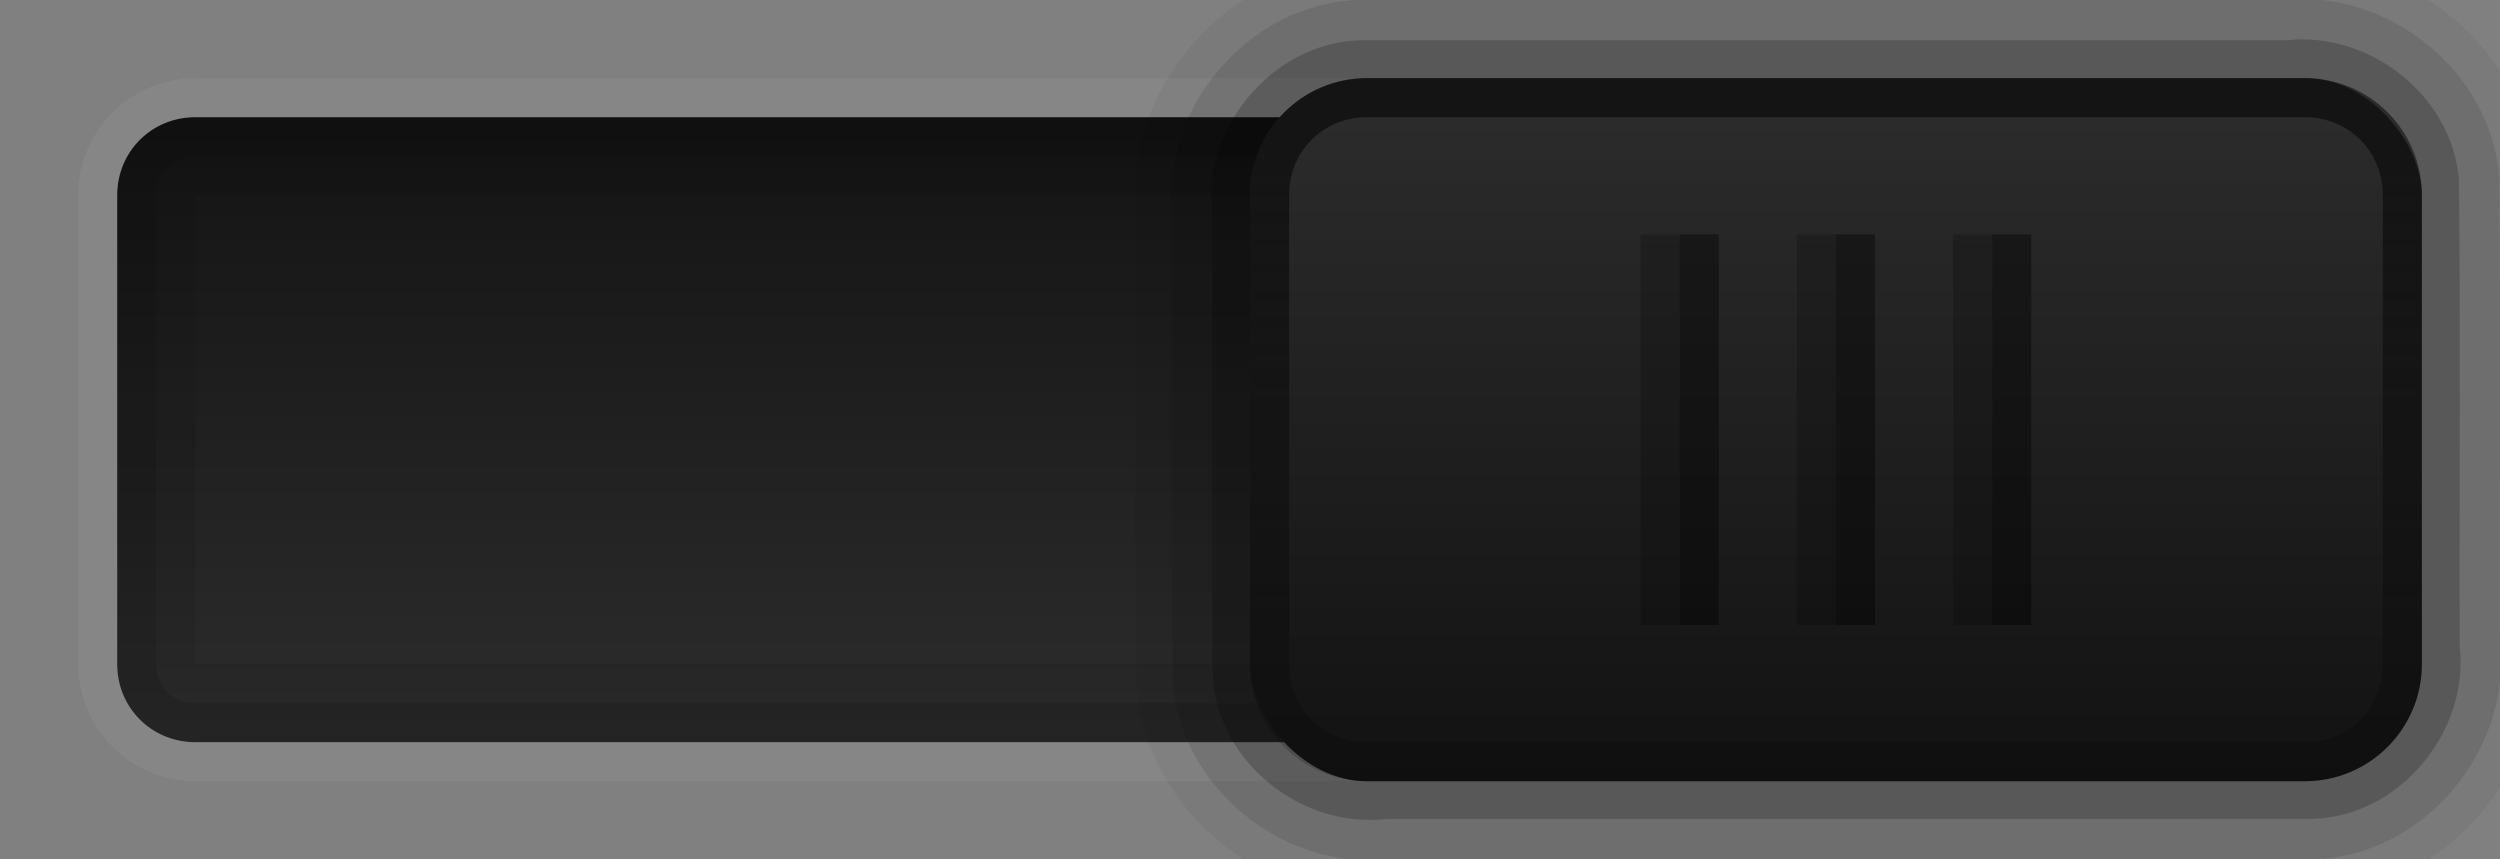 <?xml version="1.0" encoding="UTF-8" standalone="no"?>
<svg
   xmlns:dc="http://purl.org/dc/elements/1.1/"
   xmlns:cc="http://creativecommons.org/ns#"
   xmlns:rdf="http://www.w3.org/1999/02/22-rdf-syntax-ns#"
   xmlns:svg="http://www.w3.org/2000/svg"
   xmlns="http://www.w3.org/2000/svg"
   xmlns:xlink="http://www.w3.org/1999/xlink"
   xmlns:sodipodi="http://sodipodi.sourceforge.net/DTD/sodipodi-0.dtd"
   xmlns:inkscape="http://www.inkscape.org/namespaces/inkscape"
   height="22"
   width="64"
   version="1.1"
   id="svg2"
   inkscape:version="0.48.5 r10040"
   sodipodi:docname="toggle_on_intl.svg">
  <rect width="100%" height="100%" fill="#808080" stroke="none"/>
  <sodipodi:namedview
     pagecolor="#ffffff"
     bordercolor="#666666"
     borderopacity="1"
     objecttolerance="10"
     gridtolerance="10"
     guidetolerance="10"
     inkscape:pageopacity="0"
     inkscape:pageshadow="2"
     inkscape:window-width="1366"
     inkscape:window-height="718"
     id="namedview80"
     showgrid="false"
     inkscape:zoom="13.214058"
     inkscape:cx="28.921487"
     inkscape:cy="8.2298636"
     inkscape:window-x="0"
     inkscape:window-y="0"
     inkscape:window-maximized="1"
     inkscape:current-layer="svg2" />
  <defs
     id="defs4">
    <filter
       id="l"
       height="1.156"
       width="1.52"
       color-interpolation-filters="sRGB"
       y="-0.078"
       x="-0.26">
      <feGaussianBlur
         stdDeviation="0.325"
         id="feGaussianBlur7" />
    </filter>
    <linearGradient
       id="a">
      <stop
         offset="0"
         id="stop10" />
      <stop
         stop-opacity=".706"
         offset="0.6"
         id="stop12" />
      <stop
         stop-opacity="0"
         offset="1"
         id="stop14" />
    </linearGradient>
    <linearGradient
       id="b"
       stop-color="#fff">
      <stop
         offset="0"
         id="stop17" />
      <stop
         stop-opacity=".706"
         offset="0.6"
         id="stop19" />
      <stop
         stop-opacity="0"
         offset="1"
         id="stop21" />
    </linearGradient>
    <linearGradient
       id="i"
       y2=".5"
       gradientUnits="userSpaceOnUse"
       x2="40.812"
       gradientTransform="matrix(-1,0,0,-1,64.5,20.5)"
       y1="18.5"
       x1="40.812">
      <stop
         stop-color="#121212"
         offset="0"
         id="stop24" />
      <stop
         stop-color="#2E2E2E"
         offset="1"
         id="stop26" />
    </linearGradient>
    <radialGradient
       id="h"
       xlink:href="#a"
       gradientUnits="userSpaceOnUse"
       cy="11"
       cx="42.5"
       gradientTransform="matrix(11,0,0,10,-417,-99)" />
    <radialGradient
       id="g"
       xlink:href="#b"
       gradientUnits="userSpaceOnUse"
       cy="11"
       cx="42.5"
       gradientTransform="matrix(11,0,0,10,-416,-99)" />
    <radialGradient
       id="f"
       xlink:href="#a"
       gradientUnits="userSpaceOnUse"
       cy="11"
       cx="42.5"
       gradientTransform="matrix(11,0,0,10,-421,-99)" />
    <radialGradient
       id="e"
       xlink:href="#b"
       gradientUnits="userSpaceOnUse"
       cy="11"
       cx="42.5"
       gradientTransform="matrix(11,0,0,10,-420,-99)" />
    <radialGradient
       id="d"
       xlink:href="#a"
       gradientUnits="userSpaceOnUse"
       cy="11"
       cx="42.5"
       gradientTransform="matrix(11,0,0,10,-425,-99)" />
    <radialGradient
       id="c"
       xlink:href="#b"
       gradientUnits="userSpaceOnUse"
       cy="11"
       cx="42.5"
       gradientTransform="matrix(11,0,0,10,-424,-99)" />
    <linearGradient
       id="k"
       y2="28"
       stop-color="#555"
       gradientUnits="userSpaceOnUse"
       x2="41"
       gradientTransform="translate(-2,-1)"
       y1="1"
       x1="41">
      <stop
         offset="0"
         id="stop35" />
      <stop
         stop-opacity="0"
         offset="1"
         id="stop37" />
    </linearGradient>
    <linearGradient
       id="j"
       y2="2"
       gradientUnits="userSpaceOnUse"
       x2="48"
       gradientTransform="translate(-2,-1)"
       y1="21"
       x1="48">
      <stop
         stop-color="#121212"
         offset="0"
         id="stop40" />
      <stop
         stop-color="#2E2E2E"
         offset="1"
         id="stop42" />
    </linearGradient>
    <radialGradient
       inkscape:collect="always"
       xlink:href="#a"
       id="radialGradient12621"
       gradientUnits="userSpaceOnUse"
       gradientTransform="matrix(11,0,0,10,-417,-99)"
       cx="42.5"
       cy="11" />
    <radialGradient
       inkscape:collect="always"
       xlink:href="#b"
       id="radialGradient12624"
       gradientUnits="userSpaceOnUse"
       gradientTransform="matrix(11,0,0,10,-416,-99)"
       cx="42.5"
       cy="11" />
    <radialGradient
       inkscape:collect="always"
       xlink:href="#a"
       id="radialGradient12627"
       gradientUnits="userSpaceOnUse"
       gradientTransform="matrix(11,0,0,10,-421,-99)"
       cx="42.5"
       cy="11" />
    <radialGradient
       inkscape:collect="always"
       xlink:href="#b"
       id="radialGradient12630"
       gradientUnits="userSpaceOnUse"
       gradientTransform="matrix(11,0,0,10,-420,-99)"
       cx="42.5"
       cy="11" />
    <radialGradient
       inkscape:collect="always"
       xlink:href="#a"
       id="radialGradient12633"
       gradientUnits="userSpaceOnUse"
       gradientTransform="matrix(11,0,0,10,-425,-99)"
       cx="42.5"
       cy="11" />
    <radialGradient
       inkscape:collect="always"
       xlink:href="#b"
       id="radialGradient12636"
       gradientUnits="userSpaceOnUse"
       gradientTransform="matrix(11,0,0,10,-424,-99)"
       cx="42.5"
       cy="11" />
    <linearGradient
       inkscape:collect="always"
       xlink:href="#k"
       id="linearGradient12639"
       gradientUnits="userSpaceOnUse"
       gradientTransform="translate(-2,-1)"
       x1="41"
       y1="1"
       x2="41"
       y2="28" />
    <linearGradient
       inkscape:collect="always"
       xlink:href="#j"
       id="linearGradient12642"
       gradientUnits="userSpaceOnUse"
       gradientTransform="translate(-2,-1)"
       x1="48"
       y1="21"
       x2="48"
       y2="2" />
    <linearGradient
       inkscape:collect="always"
       xlink:href="#i"
       id="linearGradient12653"
       gradientUnits="userSpaceOnUse"
       gradientTransform="matrix(-1,0,0,-1,64.5,20.5)"
       x1="40.812"
       y1="18.5"
       x2="40.812"
       y2=".5" />
  </defs>
  <path
     inkscape:connector-curvature="0"
     style="color:#000000;fill:url(#linearGradient12653)"
     id="path46"
     d="M 5,3 C 3.878,3 3,3.878 3,5 v 12 c 0,1.122 0.878,2 2,2 h 54 c 1.122,0 2,-0.878 2,-2 V 5 C 61,3.878 60.122,3 59,3 H 5 z" />
  <path
     style="opacity:0.08;color:#000000"
     inkscape:connector-curvature="0"
     id="path48"
     d="M 5,2 C 3.338,2 2,3.338 2,5 v 12 c 0,1.662 1.338,3 3,3 h 54 c 1.662,0 3,-1.338 3,-3 V 5 C 62,3.338 60.662,2 59,2 z M 5,5 H 59 V 17 H 5 z" />
  <path
     style="opacity:0.12;color:#000000"
     inkscape:connector-curvature="0"
     id="path50"
     d="M 5,2 C 3.338,2 2,3.338 2,5 v 12 c 0,1.662 1.338,3 3,3 h 54 c 1.662,0 3,-1.338 3,-3 V 5 C 62,3.338 60.662,2 59,2 z m 0,2 h 54 c 0.583,0 1,0.417 1,1 v 12 c 0,0.583 -0.417,1 -1,1 H 5 C 4.418,18 4,17.582 4,17 V 5 C 4,4.418 4.418,4 5,4 z" />
  <path
     style="opacity:0.2;color:#000000;fill:#ffffff"
     inkscape:connector-curvature="0"
     id="path52"
     d="M 5,2 C 3.338,2 2,3.338 2,5 v 12 c 0,1.662 1.338,3 3,3 h 54 c 1.662,0 3,-1.338 3,-3 V 5 C 62,3.338 60.662,2 59,2 z m 0,1 h 54 c 1.117,0 2,0.883 2,2 v 12 c 0,1.117 -0.883,2 -2,2 H 5 C 3.883,19 3,18.117 3,17 V 5 C 3,3.883 3.883,3 5,3 z" />
  <path
     style="opacity:0.05;color:#000000"
     inkscape:connector-curvature="0"
     id="path58"
     d="m 35,-0.938 c -3.334,-0.084 -6.228,3.059 -5.938,6.368 0.02,4.057 -0.04,8.117 0.031,12.172 0.255,3.139 3.305,5.625 6.424,5.334 7.929,-0.005 15.858,0.01 23.786,-0.008 3.259,-0.091 5.942,-3.22 5.634,-6.447 -0.02,-4.028 0.04,-8.059 -0.031,-12.086 -0.255,-3.139 -3.305,-5.625 -6.424,-5.334 h -23.483 z" />
  <path
     style="opacity:0.1;color:#000000"
     inkscape:connector-curvature="0"
     id="path60"
     d="m 35,0 c -2.823,-0.069 -5.261,2.606 -5,5.405 0.017,4.034 -0.034,8.07 0.026,12.102 0.219,2.662 2.819,4.755 5.46,4.493 7.923,-0.004 15.846,0.009 23.769,-0.007 C 62.019,21.914 64.277,19.246 64,16.514 63.983,12.507 64.034,8.498 63.974,4.493 63.755,1.831 61.155,-0.262 58.514,0 H 35 z" />
  <path
     style="opacity:0.2;color:#000000"
     inkscape:connector-curvature="0"
     id="path62"
     d="m 35,1.031 c -2.266,-0.058 -4.2,2.106 -3.969,4.345 0.014,4.009 -0.027,8.019 0.021,12.026 0.173,2.144 2.283,3.797 4.4,3.566 7.917,-0.004 15.834,0.007 23.751,-0.005 2.224,-0.061 4.012,-2.226 3.766,-4.415 -0.014,-3.983 0.027,-7.969 -0.021,-11.951 -0.173,-2.144 -2.283,-3.798 -4.4,-3.566 h -23.548 z" />
  <rect
     style="color:#000000;fill:url(#linearGradient12642)"
     id="rect64"
     x="32"
     y="2"
     width="30"
     height="18"
     ry="3"
     rx="3" />
  <path
     inkscape:connector-curvature="0"
     style="opacity:0.6;color:#000000;fill:url(#linearGradient12639)"
     id="path66"
     d="m 35,2 c -1.662,0 -3,1.338 -3,3 v 12 c 0,1.662 1.338,3 3,3 h 24 c 1.662,0 3,-1.338 3,-3 V 5 C 62,3.338 60.662,2 59,2 z m 0,1 h 24 c 1.126,0 2,0.874 2,2 v 12 c 0,1.126 -0.874,2 -2,2 H 35 c -1.126,0 -2,-0.874 -2,-2 V 5 c 0,-1.126 0.874,-2 2,-2 z" />
  <rect
     style="opacity:0.4;color:#000000;fill:url(#radialGradient12636)"
     id="rect68"
     x="43"
     y="6"
     width="1"
     height="10" />
  <rect
     style="opacity:0.2;color:#000000;fill:url(#radialGradient12633)"
     id="rect70"
     x="42"
     y="6"
     width="1"
     height="10" />
  <rect
     style="opacity:0.4;color:#000000;fill:url(#radialGradient12630)"
     id="rect72"
     x="47"
     y="6"
     width="1"
     height="10" />
  <rect
     style="opacity:0.2;color:#000000;fill:url(#radialGradient12627)"
     id="rect74"
     x="46"
     y="6"
     width="1"
     height="10" />
  <rect
     style="opacity:0.4;color:#000000;fill:url(#radialGradient12624)"
     id="rect76"
     x="51"
     y="6"
     width="1"
     height="10" />
  <rect
     style="opacity:0.2;color:#000000;fill:url(#radialGradient12621)"
     id="rect78"
     x="50"
     y="6"
     width="1"
     height="10" />
</svg>
